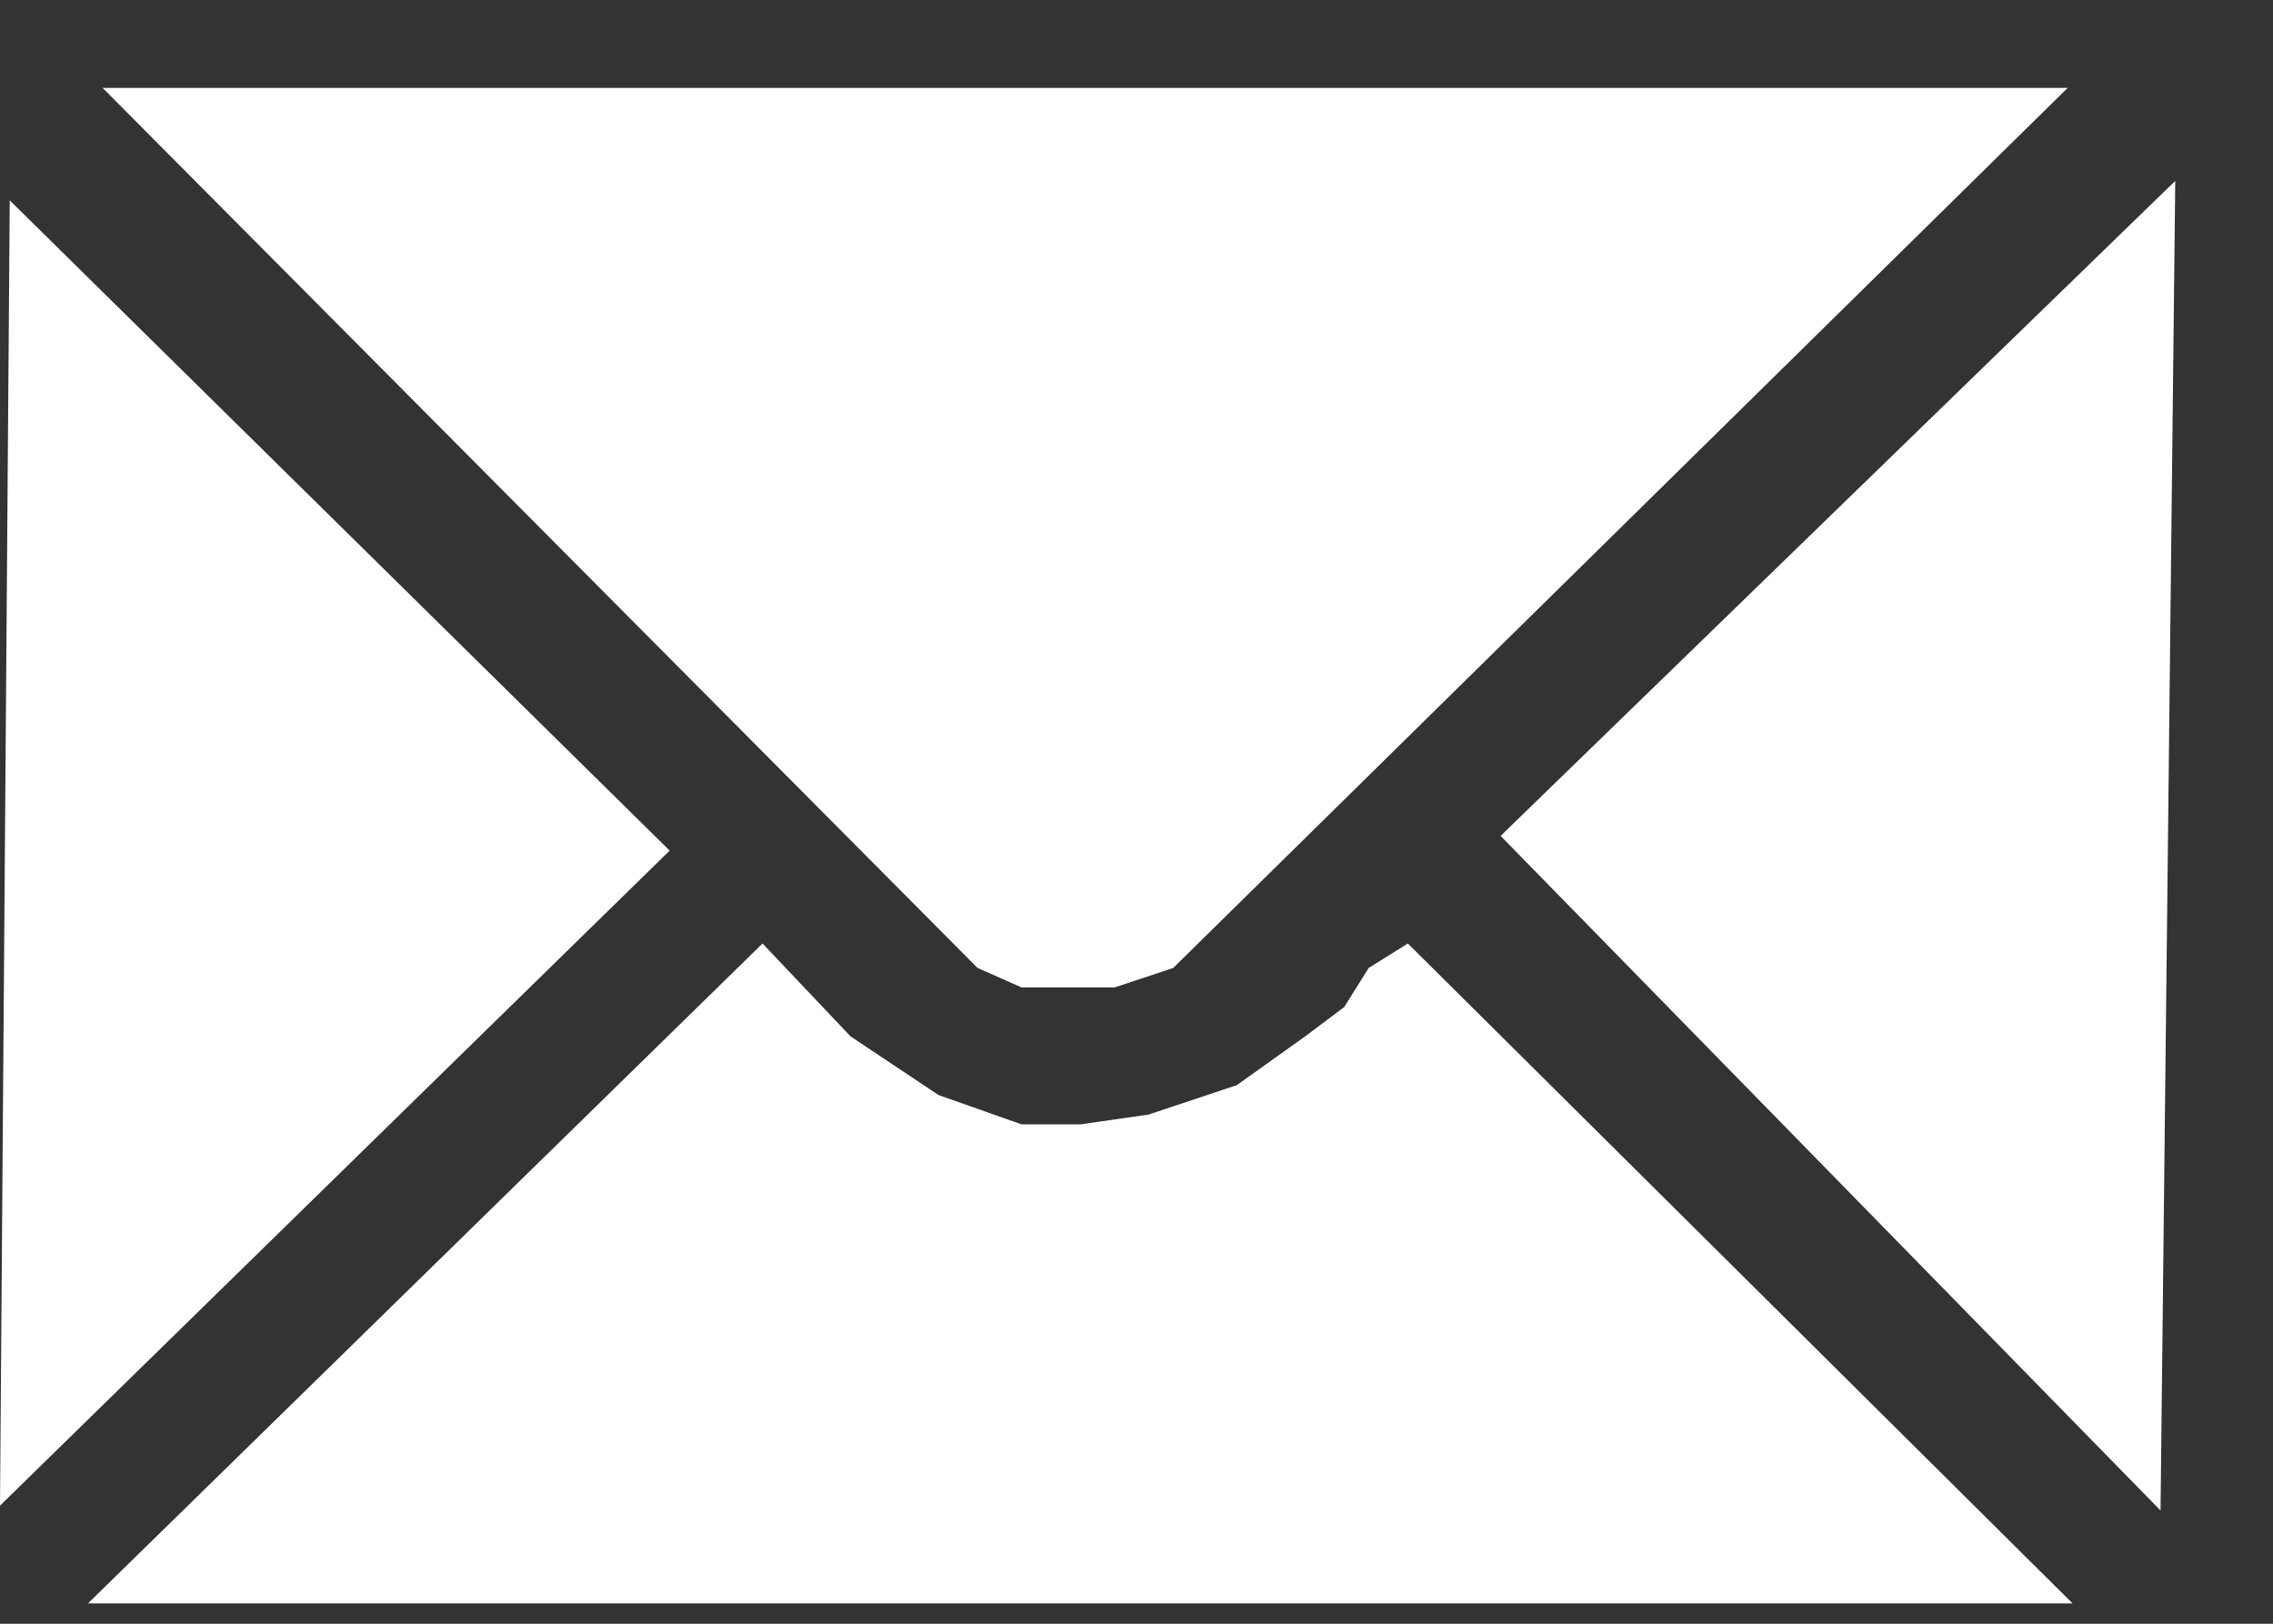 <svg width="21" height="15" viewBox="0 0 21 15" fill="none" xmlns="http://www.w3.org/2000/svg">
<rect x="0" y="0" width="21" height="15" fill="#333333" stroke="none"/>
<path d="M19.148 14.812L13.007 8.716L12.645 8.942L12.419 9.303L12.058 9.574L11.426 10.025L10.613 10.296L9.981 10.387H9.439L8.671 10.116L7.858 9.574L7.045 8.716L0.813 14.812H19.148Z" fill="white"/>
<path d="M20.097 1.671L19.961 13.954L13.864 7.722L20.097 1.671Z" fill="white"/>
<path d="M0.948 0.812L9.032 8.942L9.439 9.122H9.8H10.297L10.839 8.942L19.103 0.812H0.948Z" fill="white"/>
<path d="M0.09 1.851L6.187 7.858L0 13.909L0.09 1.851Z" fill="white"/>
</svg>
